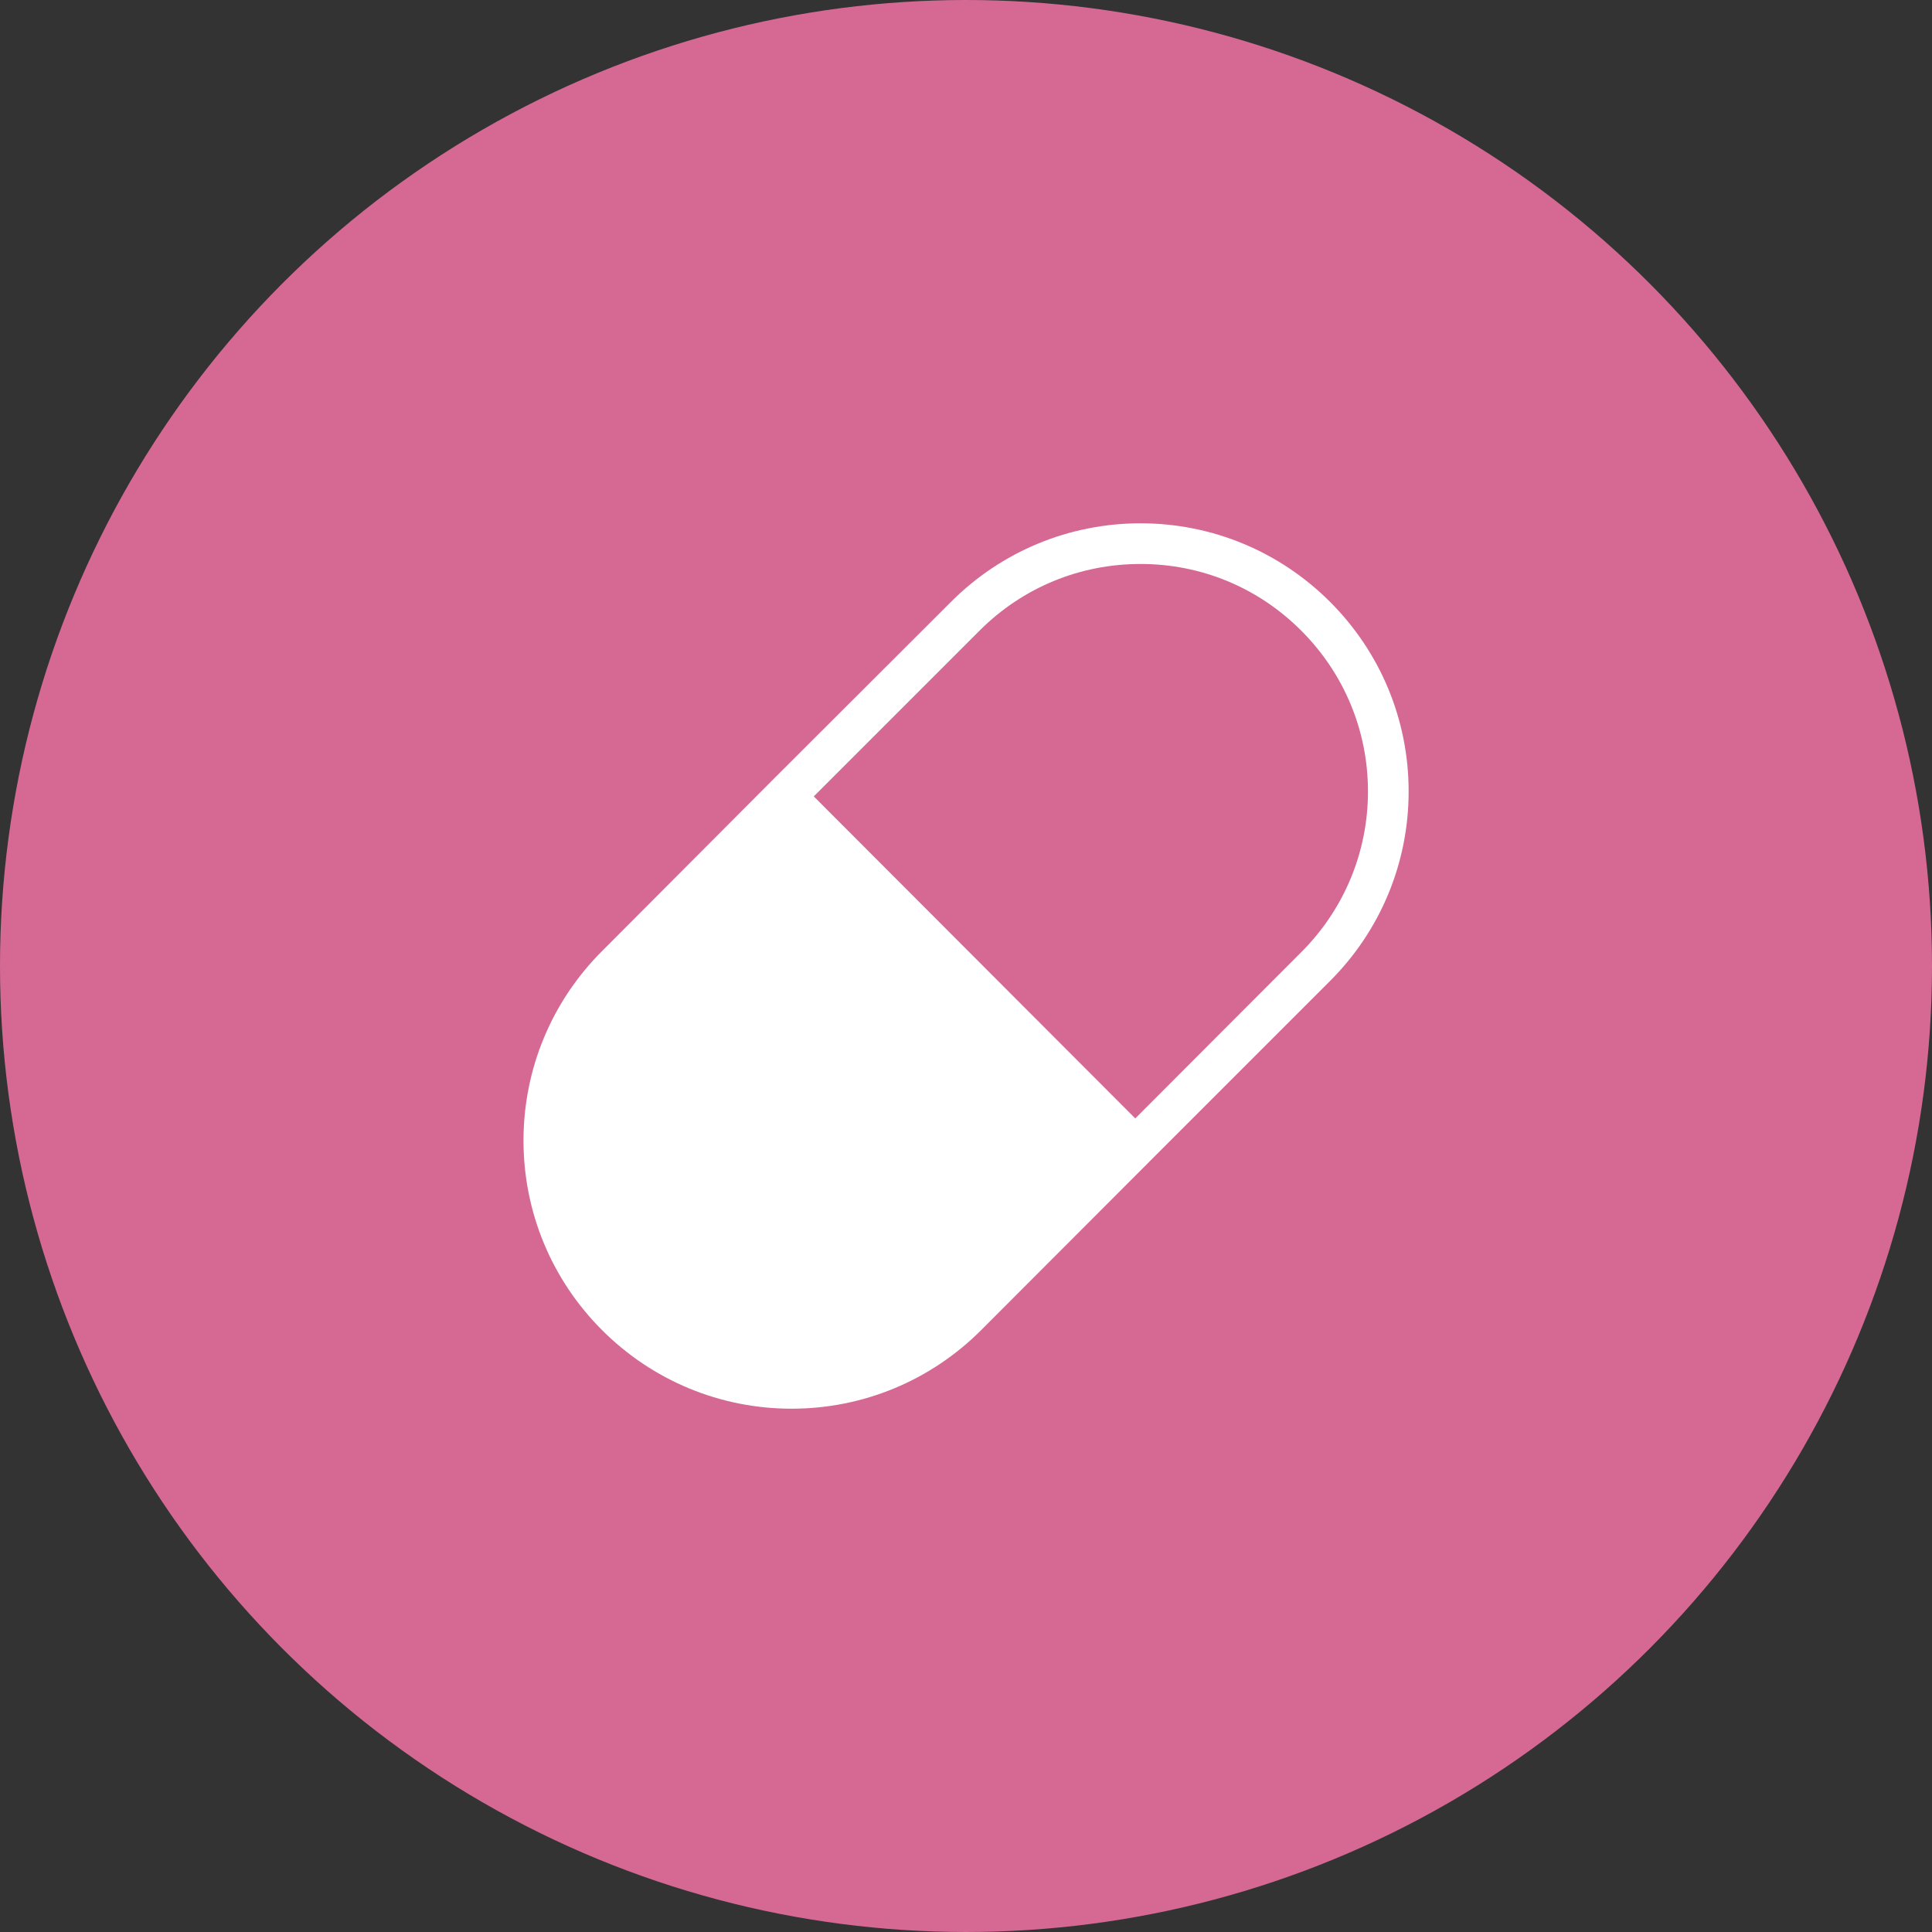 <?xml version="1.0" encoding="UTF-8" standalone="no"?>
<!-- Created with Inkscape (http://www.inkscape.org/) -->

<svg
   xmlns:dc="http://purl.org/dc/elements/1.1/"
   xmlns:cc="http://creativecommons.org/ns#"
   xmlns:rdf="http://www.w3.org/1999/02/22-rdf-syntax-ns#"
   xmlns:svg="http://www.w3.org/2000/svg"
   xmlns="http://www.w3.org/2000/svg"
   xmlns:sodipodi="http://sodipodi.sourceforge.net/DTD/sodipodi-0.dtd"
   xmlns:inkscape="http://www.inkscape.org/namespaces/inkscape"
   width="29.458mm"
   height="29.458mm"
   viewBox="0 0 29.458 29.458"
   version="1.1"
   id="svg9884"
   inkscape:version="0.92.1 r15371"
   sodipodi:docname="medicamento_full.svg">
  <rect x="0" y="0" width="29.458" height="29.458" fill="#333333" stroke="none"/>
  <defs
     id="defs9878" />
  <sodipodi:namedview
     id="base"
     pagecolor="#ffffff"
     bordercolor="#666666"
     borderopacity="1.0"
     inkscape:pageopacity="0.0"
     inkscape:pageshadow="2"
     inkscape:zoom="0.35"
     inkscape:cx="-432.90213"
     inkscape:cy="141.38357"
     inkscape:document-units="mm"
     inkscape:current-layer="layer1"
     showgrid="false"
     fit-margin-top="0"
     fit-margin-left="0"
     fit-margin-right="0"
     fit-margin-bottom="0"
     inkscape:window-width="1920"
     inkscape:window-height="1018"
     inkscape:window-x="-8"
     inkscape:window-y="-8"
     inkscape:window-maximized="1" />
  <g
     inkscape:label="Layer 1"
     inkscape:groupmode="layer"
     id="layer1"
     transform="translate(-27.604,-156.783)">
    <circle
       style="opacity:1;vector-effect:none;fill:#d66994;fill-opacity:1;stroke:#d66994;stroke-width:3;stroke-linecap:butt;stroke-linejoin:miter;stroke-miterlimit:4;stroke-dasharray:none;stroke-dashoffset:0;stroke-opacity:1"
       id="path11586-7-8-2-4-4-1-7-3"
       cx="42.333"
       cy="171.512"
       r="13.229"
       inkscape:export-xdpi="90"
       inkscape:export-ydpi="90"
       inkscape:export-filename="F:\SESI\Layout\Telas\tela_atentimento_resumo.png" />
    <path
       sodipodi:nodetypes="ccccscscccsccscsccccs"
       inkscape:connector-curvature="0"
       id="path5949-8-0-9-6-2-9-6-9-4-0-4-17-9"
       d="m 44.994,164.762 c -1.089,0 -2.12,0.428 -2.89,1.198 l -2.67,2.666 -2.65,2.658 c -0.77,0.77 -1.198,1.801 -1.198,2.89 0,1.089 0.428,2.12 1.198,2.89 0.77,0.77 1.801,1.198 2.89,1.198 1.089,0 2.12,-0.428 2.89,-1.198 l 2.658,-2.662 2.662,-2.662 c 0.77,-0.77 1.198,-1.801 1.198,-2.89 0,-1.089 -0.428,-2.12 -1.198,-2.89 -0.77,-0.77 -1.801,-1.198 -2.89,-1.198 z m 0,0.62 c 0.926,0 1.794,0.36 2.449,1.015 0.655,0.655 1.019,1.526 1.019,2.453 0,0.926 -0.364,1.798 -1.019,2.453 l -2.529,2.533 -4.902,-4.91 2.529,-2.529 c 0.655,-0.655 1.526,-1.015 2.453,-1.015 z"
       style="color:#000000;font-style:normal;font-variant:normal;font-weight:normal;font-stretch:normal;font-size:medium;line-height:normal;font-family:sans-serif;font-variant-ligatures:normal;font-variant-position:normal;font-variant-caps:normal;font-variant-numeric:normal;font-variant-alternates:normal;font-feature-settings:normal;text-indent:0;text-align:start;text-decoration:none;text-decoration-line:none;text-decoration-style:solid;text-decoration-color:#000000;letter-spacing:normal;word-spacing:normal;text-transform:none;writing-mode:lr-tb;direction:ltr;text-orientation:mixed;dominant-baseline:auto;baseline-shift:baseline;text-anchor:start;white-space:normal;shape-padding:0;clip-rule:nonzero;display:inline;overflow:visible;visibility:visible;opacity:1;isolation:auto;mix-blend-mode:normal;color-interpolation:sRGB;color-interpolation-filters:linearRGB;solid-color:#000000;solid-opacity:1;vector-effect:none;fill:#ffffff;fill-opacity:1;fill-rule:nonzero;stroke:none;stroke-width:0.185;stroke-linecap:butt;stroke-linejoin:miter;stroke-miterlimit:4;stroke-dasharray:none;stroke-dashoffset:0;stroke-opacity:1;color-rendering:auto;image-rendering:auto;shape-rendering:auto;text-rendering:auto;enable-background:accumulate"
       inkscape:export-filename="F:\SESI\Layout\Ícones\icon_medicamentos.png"
       inkscape:export-xdpi="300"
       inkscape:export-ydpi="300" />
  </g>
</svg>
